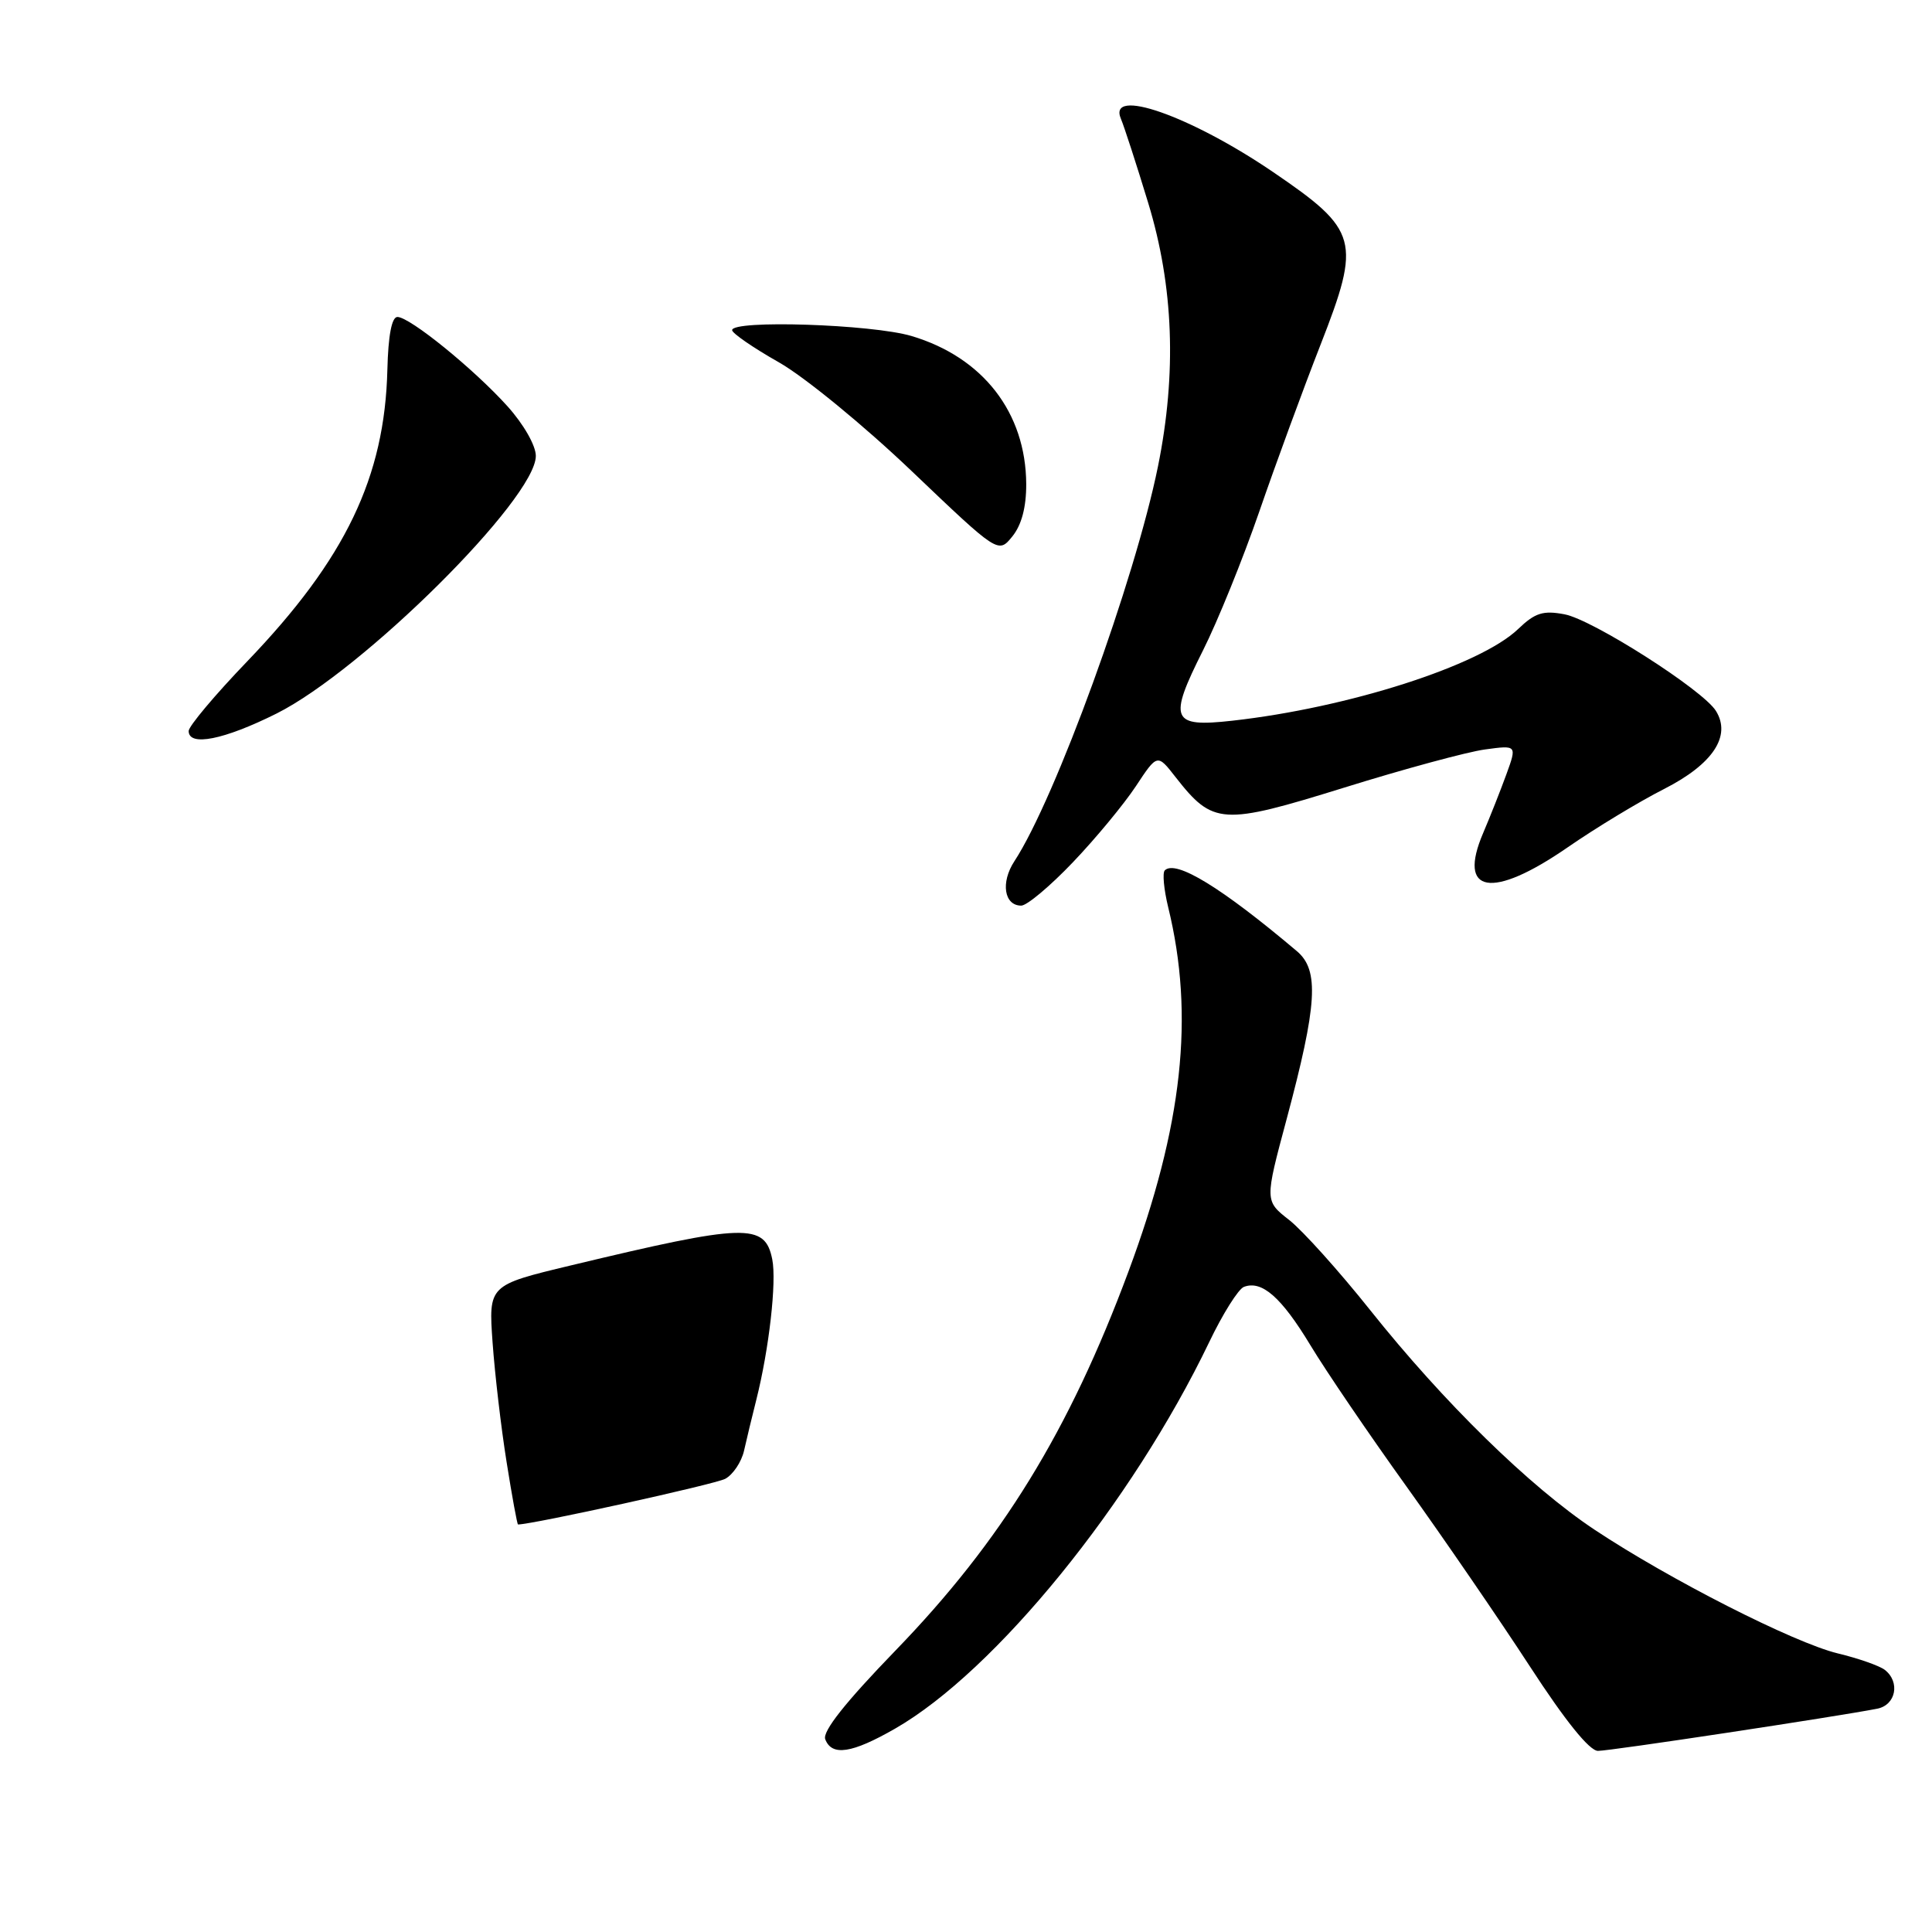 <?xml version="1.0" encoding="UTF-8" standalone="no"?>
<!DOCTYPE svg PUBLIC "-//W3C//DTD SVG 1.1//EN" "http://www.w3.org/Graphics/SVG/1.1/DTD/svg11.dtd" >
<svg xmlns="http://www.w3.org/2000/svg" xmlns:xlink="http://www.w3.org/1999/xlink" version="1.1" viewBox="0 0 256 256">
 <g >
 <path fill="currentColor"
d=" M 118.59 229.06 C 131.87 221.45 149.98 199.16 160.21 177.87 C 162.01 174.10 164.09 170.80 164.82 170.52 C 167.19 169.61 169.78 171.87 173.63 178.24 C 175.71 181.69 181.45 190.12 186.39 197.00 C 191.32 203.88 198.65 214.56 202.68 220.75 C 207.41 228.03 210.61 232.00 211.74 232.00 C 213.34 232.01 243.44 227.45 248.75 226.41 C 251.22 225.92 251.81 222.88 249.75 221.27 C 249.06 220.73 246.25 219.74 243.50 219.08 C 237.68 217.66 221.20 209.28 211.28 202.69 C 202.68 196.97 191.28 185.81 181.55 173.59 C 177.44 168.43 172.61 163.06 170.83 161.66 C 167.58 159.12 167.58 159.12 170.48 148.31 C 174.55 133.11 174.83 128.56 171.85 126.04 C 161.85 117.59 155.78 113.88 154.34 115.33 C 154.01 115.66 154.22 117.85 154.79 120.21 C 158.31 134.59 156.72 149.15 149.52 168.50 C 141.66 189.64 132.72 204.18 118.65 218.71 C 112.01 225.57 108.95 229.43 109.35 230.46 C 110.22 232.74 112.89 232.33 118.59 229.06 Z  M 142.17 114.25 C 145.19 111.09 148.93 106.56 150.50 104.19 C 153.35 99.87 153.35 99.87 155.76 102.96 C 160.74 109.32 161.92 109.39 178.06 104.38 C 185.99 101.91 194.40 99.63 196.75 99.31 C 201.01 98.73 201.01 98.73 199.60 102.61 C 198.82 104.75 197.44 108.24 196.53 110.37 C 193.08 118.42 197.67 119.21 207.69 112.30 C 211.43 109.71 217.20 106.22 220.49 104.55 C 226.96 101.26 229.44 97.53 227.37 94.20 C 225.65 91.42 211.03 82.10 207.31 81.40 C 204.46 80.86 203.40 81.20 201.15 83.36 C 196.10 88.19 178.65 93.79 163.26 95.50 C 155.20 96.40 154.78 95.38 159.39 86.21 C 161.33 82.36 164.69 74.07 166.86 67.79 C 169.02 61.52 172.67 51.58 174.97 45.70 C 180.38 31.86 180.01 30.51 168.71 22.81 C 157.74 15.34 146.71 11.48 148.53 15.75 C 148.94 16.71 150.57 21.72 152.14 26.88 C 155.51 37.93 155.94 49.45 153.44 61.79 C 150.39 76.82 139.85 105.82 134.41 114.12 C 132.57 116.93 133.05 120.00 135.32 120.00 C 136.07 120.00 139.16 117.41 142.17 114.25 Z  M 36.64 94.55 C 48.10 88.81 71.00 66.06 71.00 60.41 C 71.00 59.04 69.39 56.22 67.25 53.84 C 62.80 48.90 54.30 42.00 52.66 42.00 C 51.91 42.00 51.44 44.45 51.33 48.97 C 50.98 63.23 45.79 74.05 32.78 87.61 C 28.50 92.06 25.00 96.23 25.00 96.86 C 25.00 98.96 29.67 98.03 36.64 94.55 Z  M 135.98 64.14 C 135.93 54.67 130.25 47.34 120.77 44.52 C 115.50 42.96 96.99 42.36 97.01 43.75 C 97.02 44.16 99.80 46.08 103.19 48.00 C 106.60 49.93 114.49 56.40 120.82 62.44 C 132.28 73.37 132.28 73.37 134.14 71.08 C 135.37 69.56 135.99 67.20 135.98 64.14 Z  M 67.13 193.75 C 66.40 189.21 65.57 182.08 65.27 177.90 C 64.73 170.29 64.73 170.29 75.62 167.68 C 98.86 162.10 101.36 162.03 102.33 166.88 C 102.92 169.85 101.91 178.76 100.21 185.50 C 99.65 187.70 98.93 190.72 98.59 192.22 C 98.25 193.72 97.13 195.39 96.10 195.95 C 94.76 196.67 70.56 202.00 68.64 202.00 C 68.53 202.00 67.85 198.29 67.13 193.75 Z "/>
</g>
</svg>